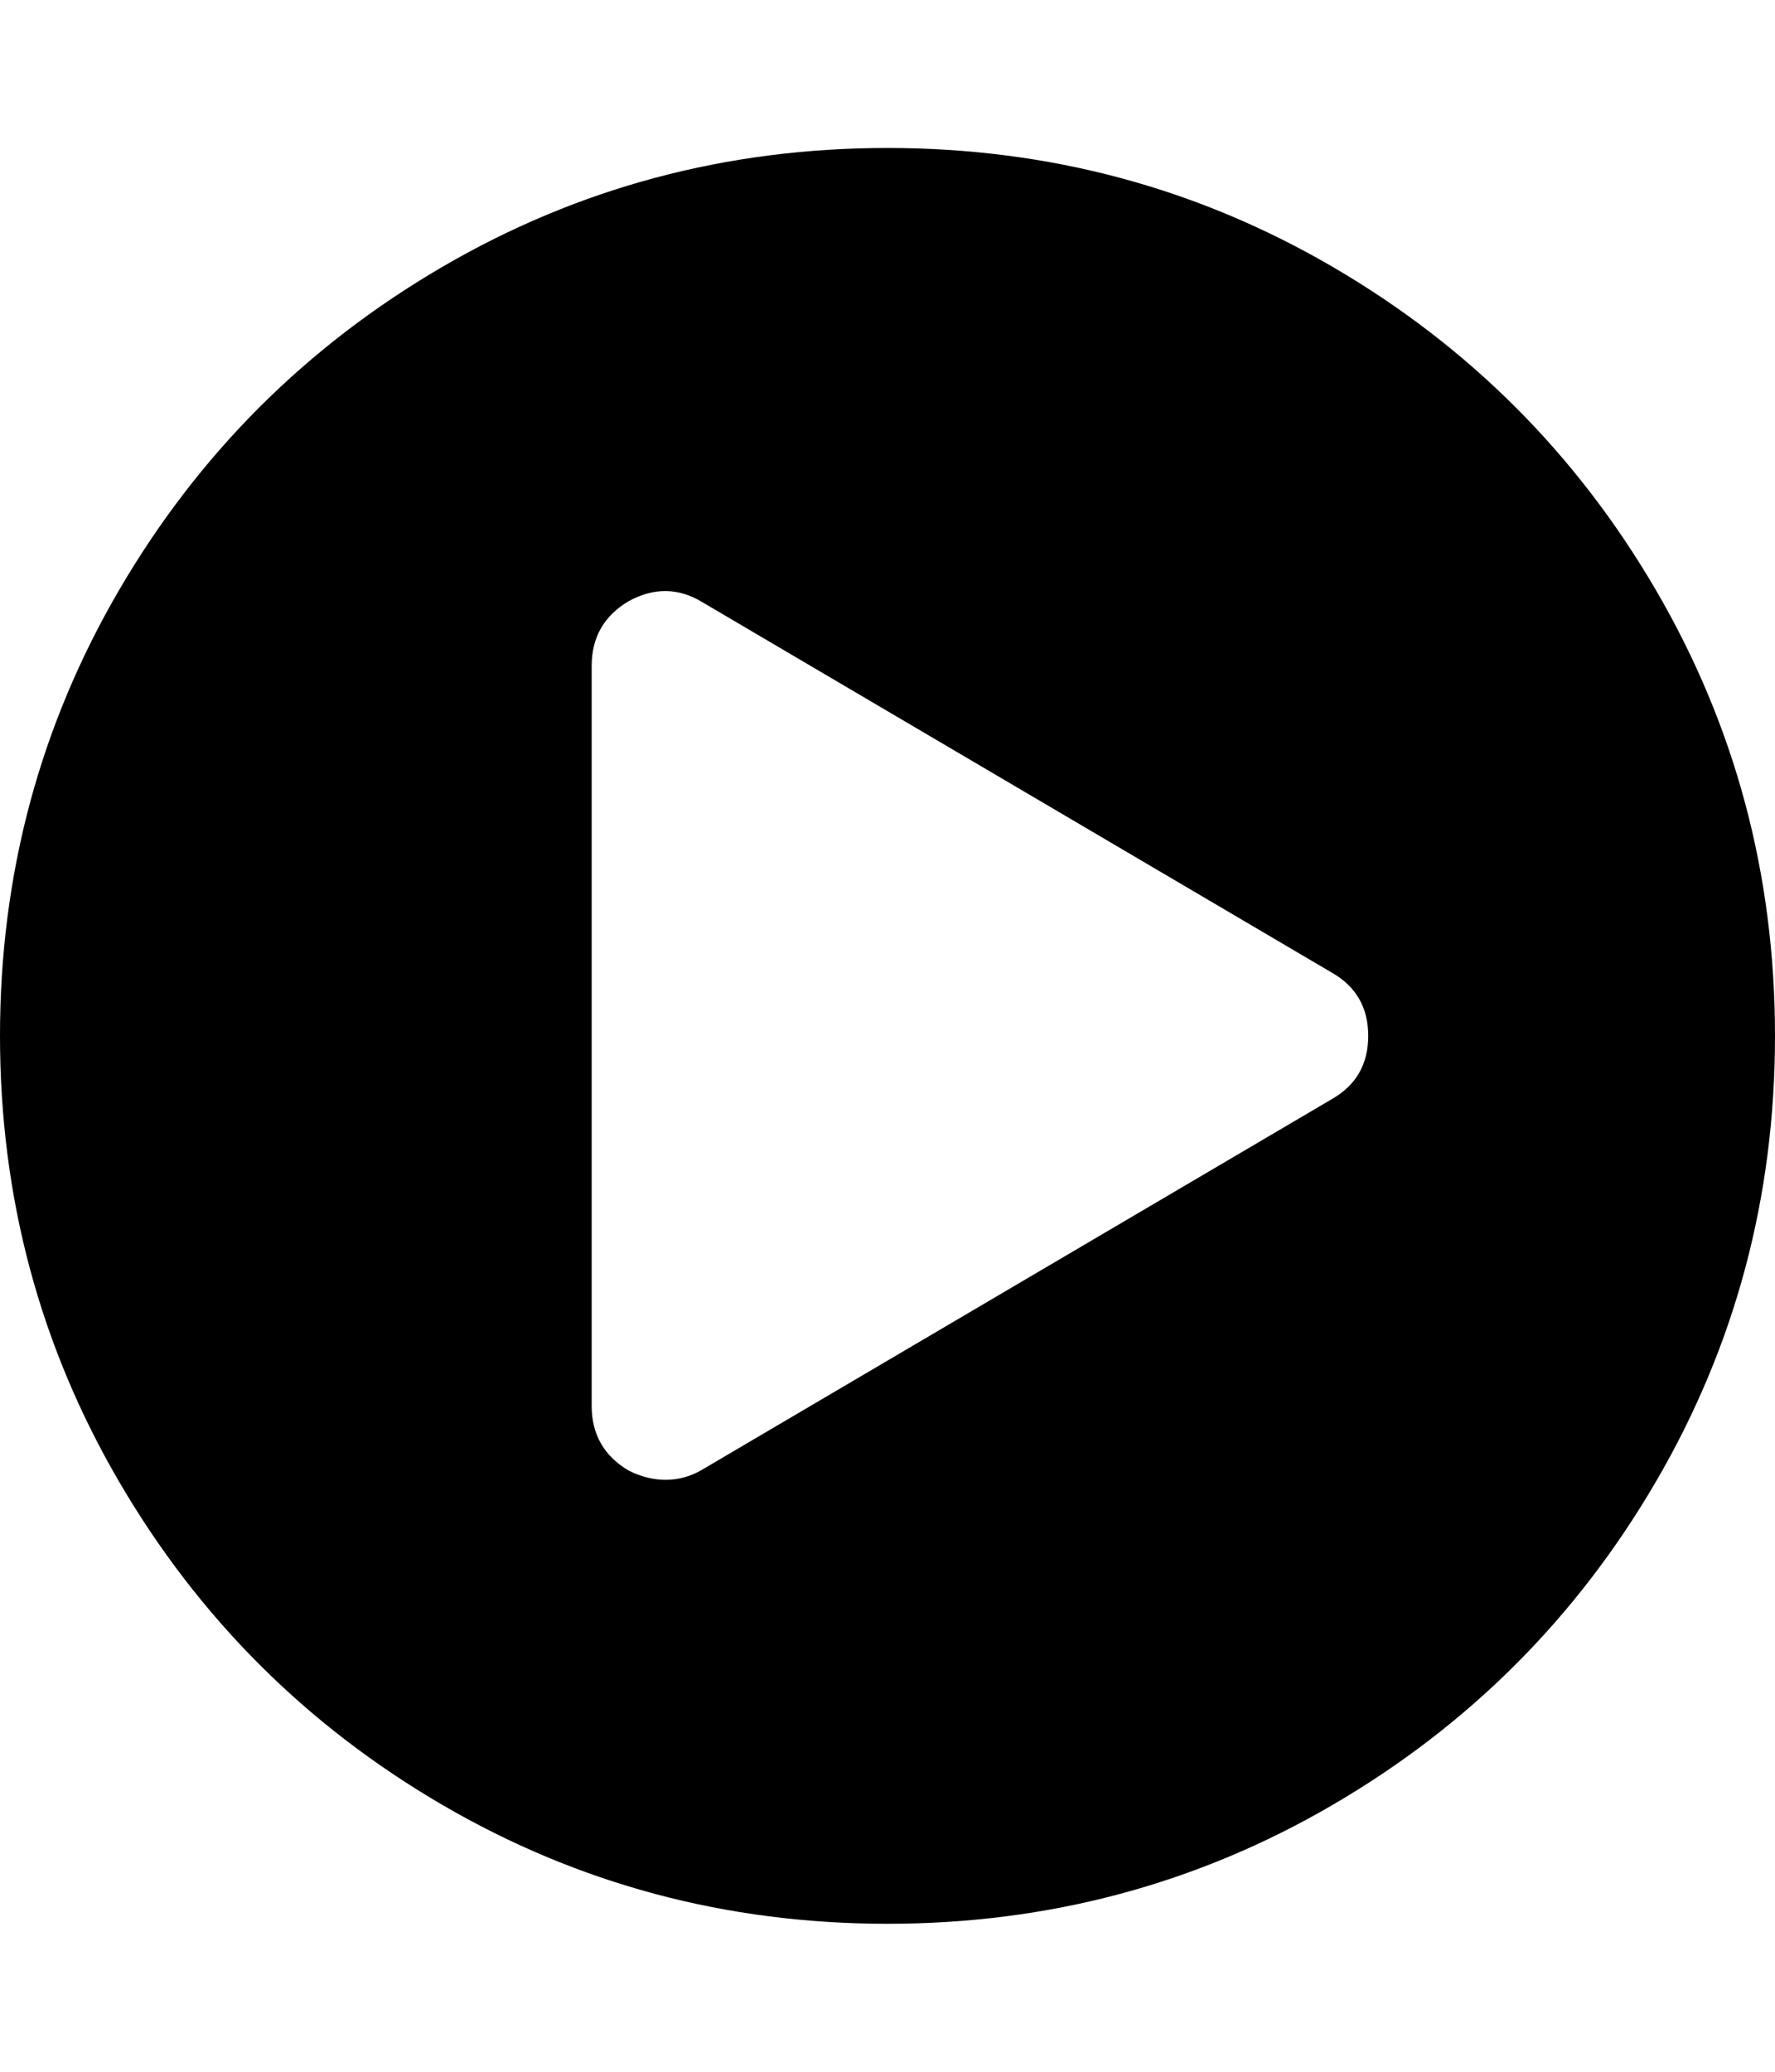 <svg xmlns="http://www.w3.org/2000/svg" width="153.6" height="179.2"><path d="M76.8 12.8q20.9 0 38.55 10.3t27.95 27.95 10.3 38.55-10.3 38.55-27.95 27.95-38.55 10.3-38.55-10.3-27.95-27.95T0 89.6t10.3-38.55T38.25 23.1 76.8 12.8zm38.4 82.3q3.2-1.8 3.2-5.5t-3.2-5.5l-54.4-32q-3.1-1.9-6.4-.1-3.2 1.9-3.2 5.6v64q0 3.7 3.2 5.6 1.6.8 3.2.8 1.7 0 3.2-.9z"/></svg>